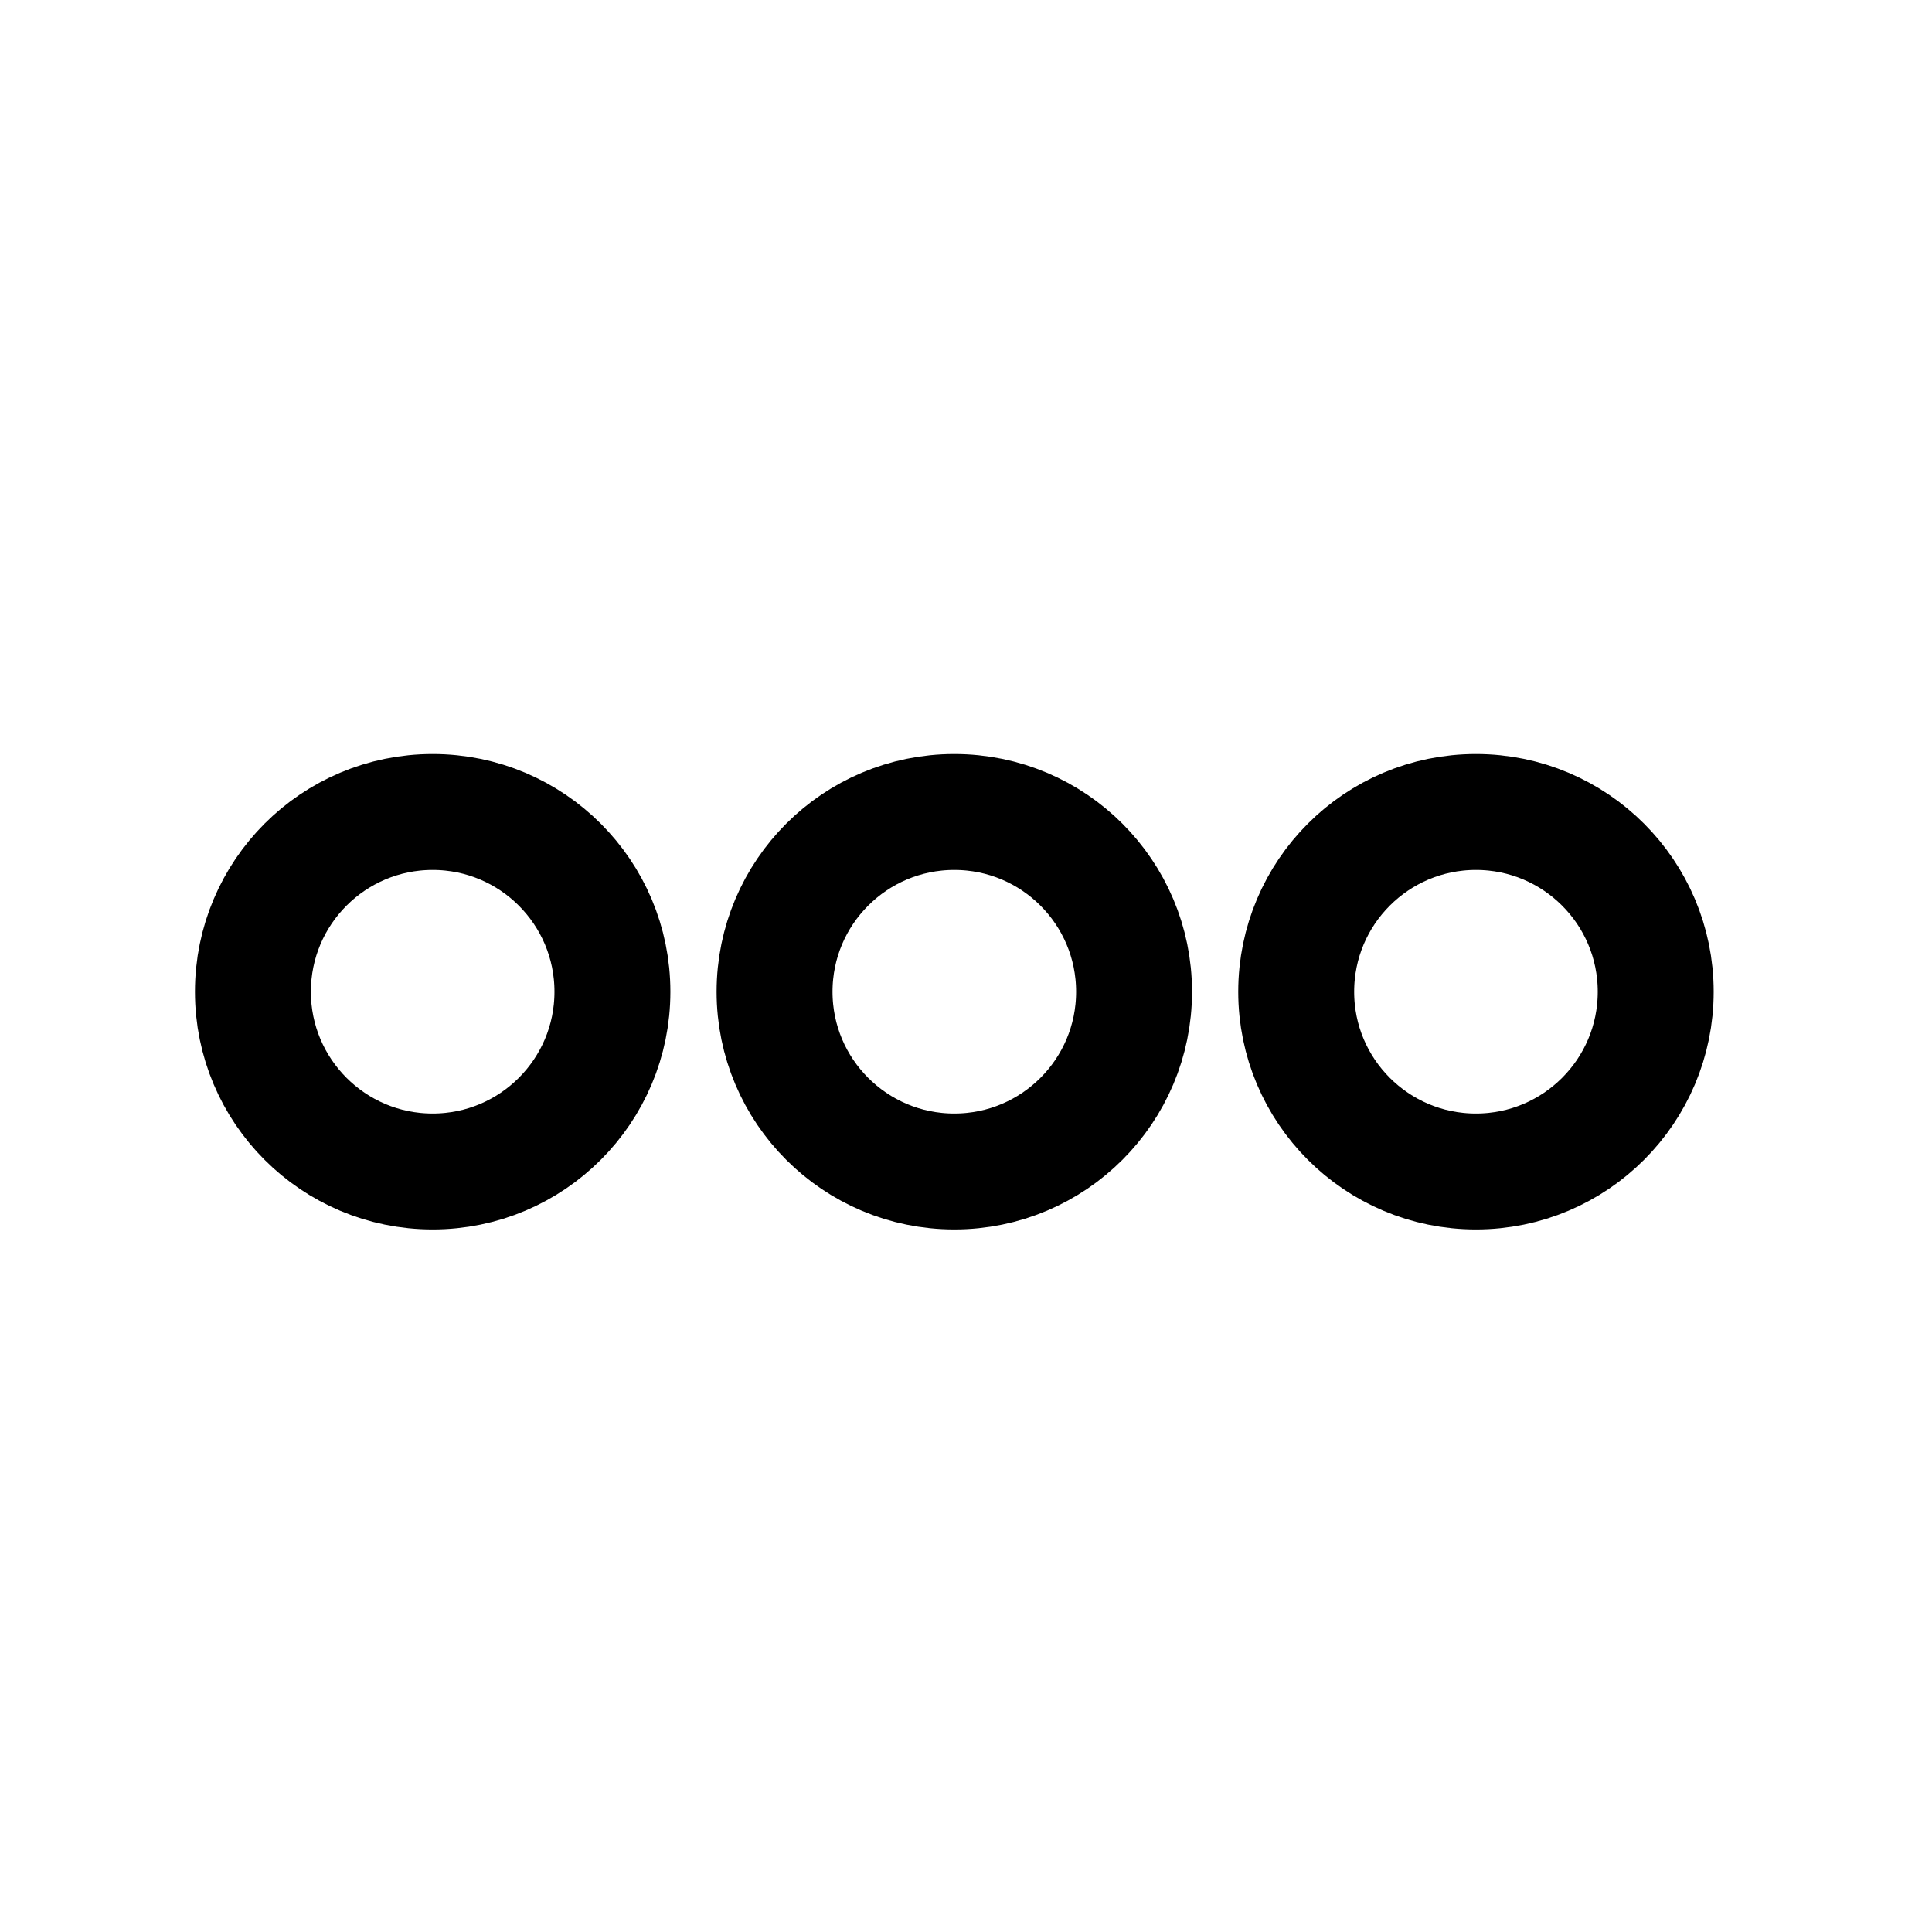 <?xml version="1.0" encoding="utf-8"?>
<!-- Generator: Adobe Illustrator 16.0.0, SVG Export Plug-In . SVG Version: 6.00 Build 0)  -->
<!DOCTYPE svg PUBLIC "-//W3C//DTD SVG 1.1//EN" "http://www.w3.org/Graphics/SVG/1.1/DTD/svg11.dtd">
<svg version="1.1" id="Layer_1" xmlns="http://www.w3.org/2000/svg" xmlns:xlink="http://www.w3.org/1999/xlink" x="0px" y="0px"
	 width="100px" height="100px" viewBox="0 0 100 100" enable-background="new 0 0 100 100" xml:space="preserve">
<circle fill="none" stroke="#000000" stroke-width="6" stroke-miterlimit="10" cx="22.395" cy="51.332" r="9.304"/>
<circle fill="none" stroke="#000000" stroke-width="6" stroke-miterlimit="10" cx="49.395" cy="51.332" r="9.304"/>
<circle fill="none" stroke="#000000" stroke-width="6" stroke-miterlimit="10" cx="76.395" cy="51.332" r="9.304"/>
</svg>
